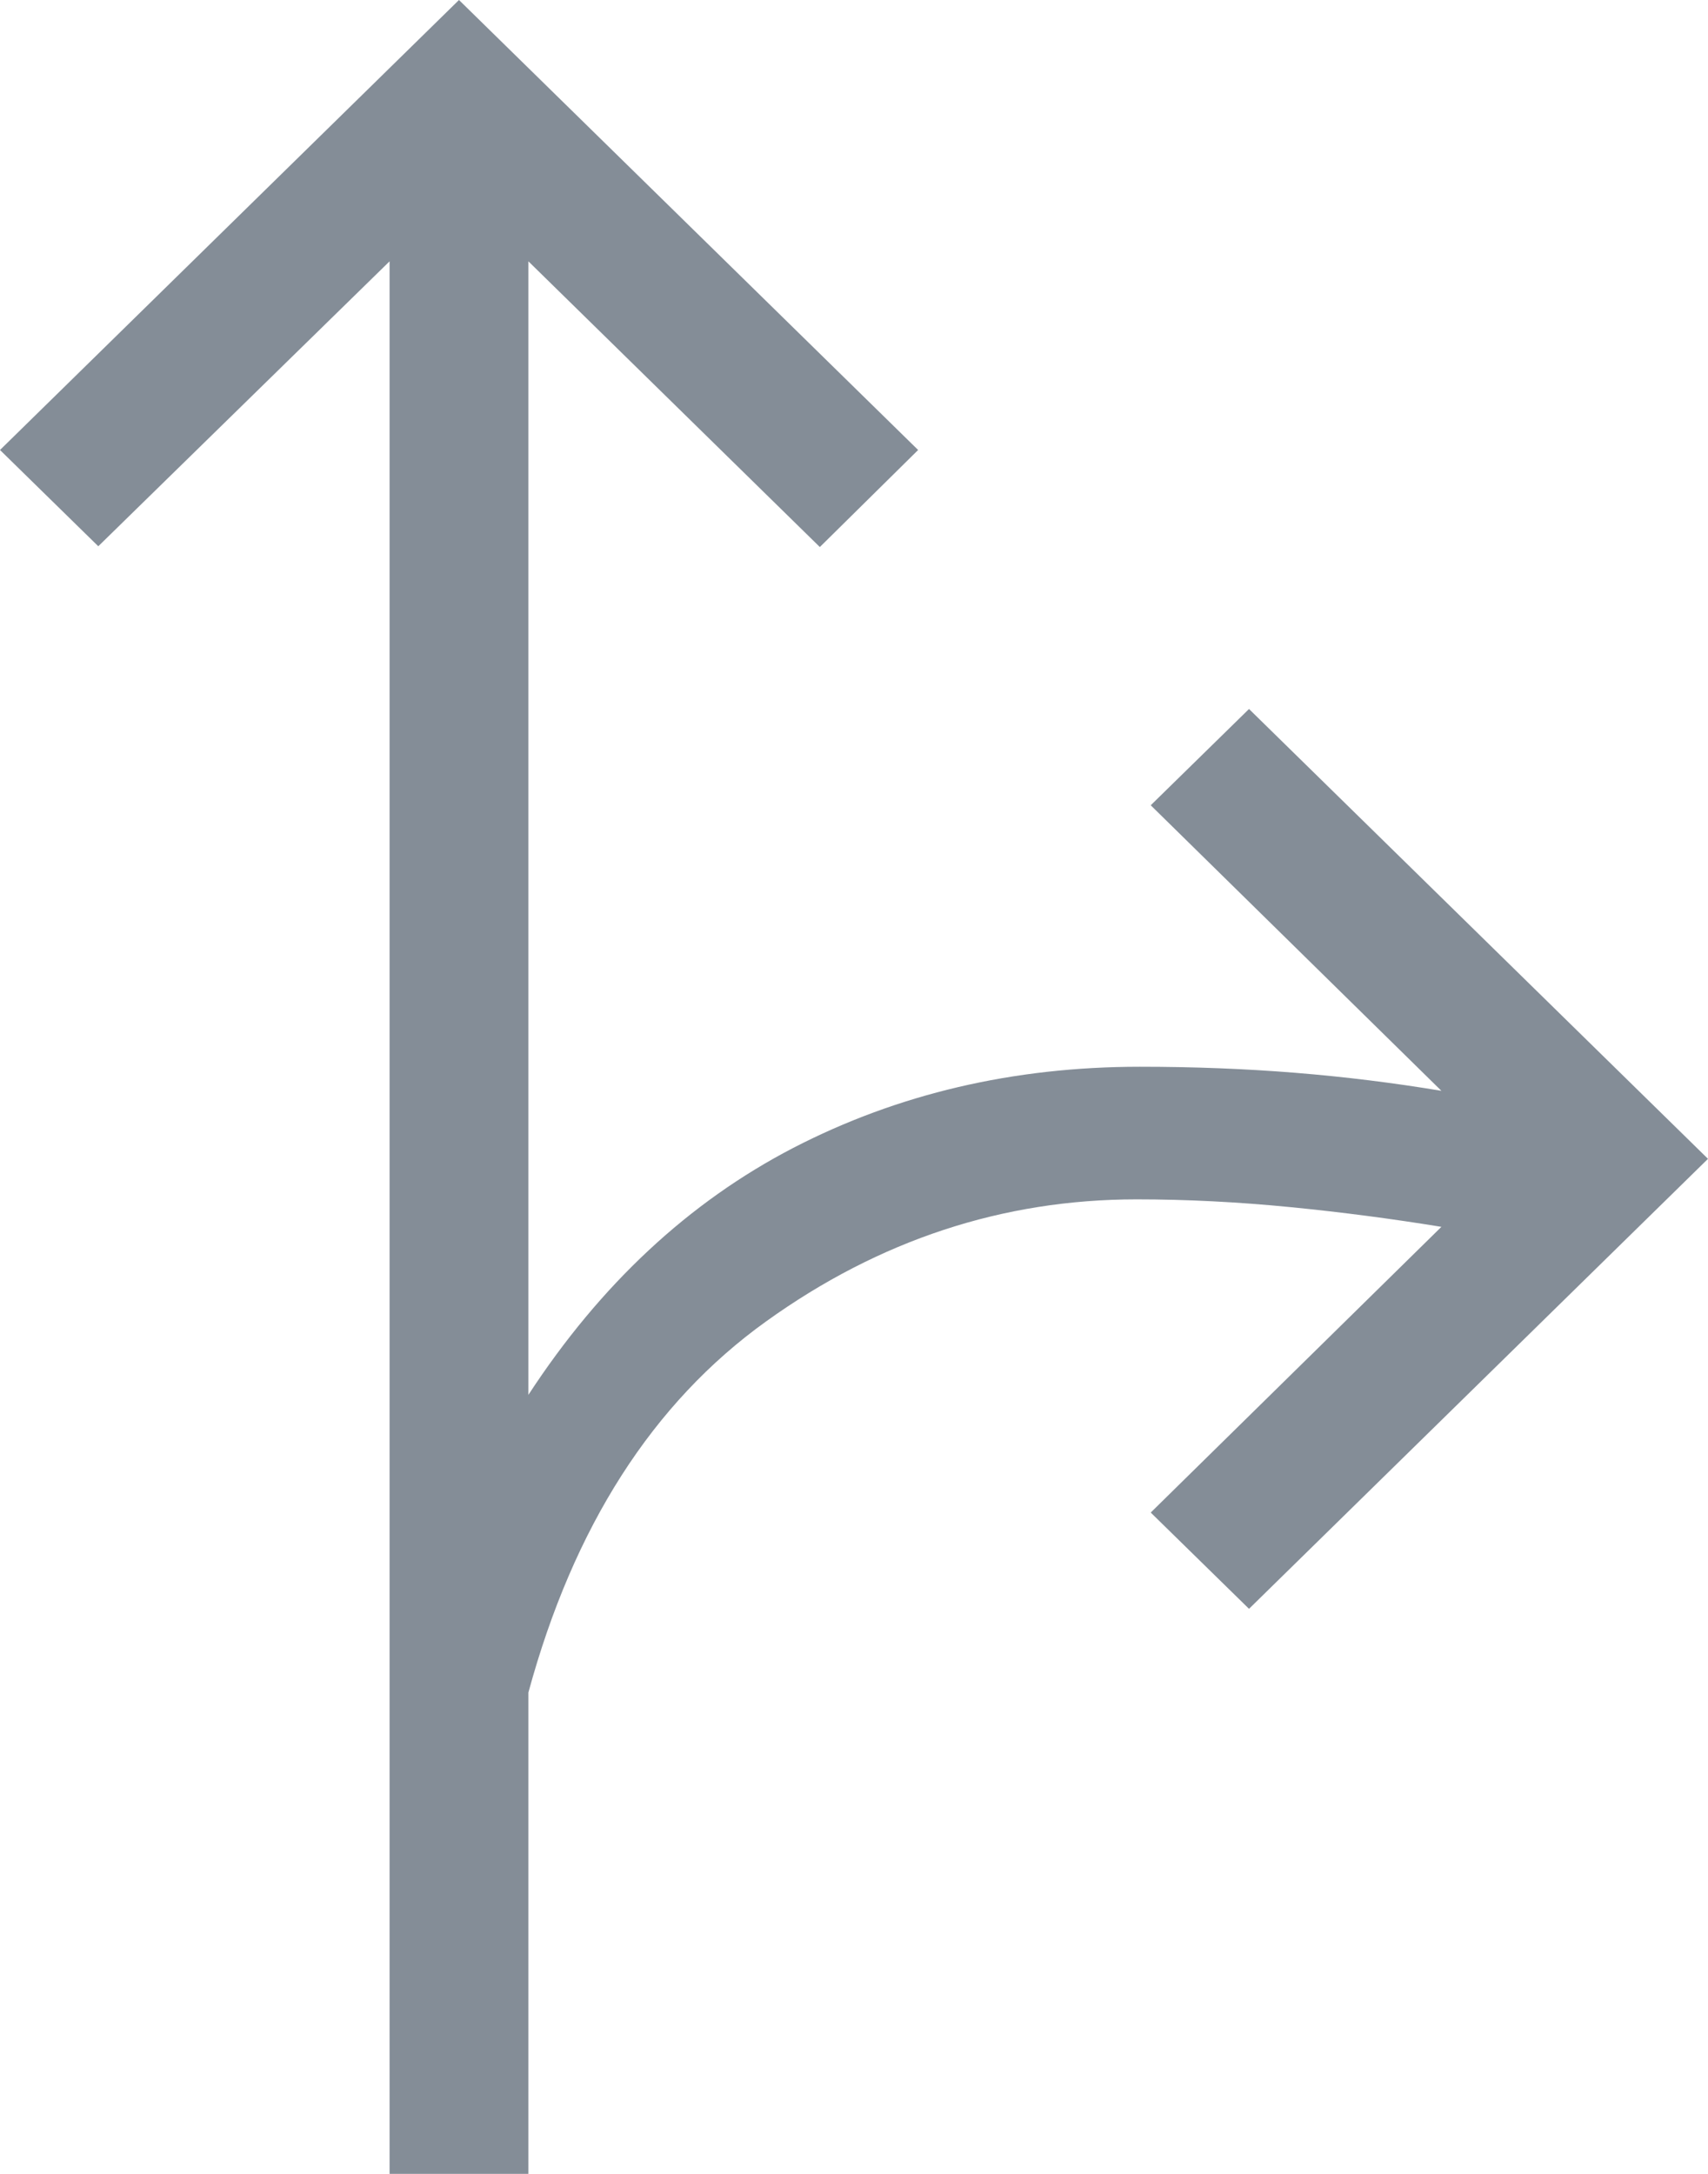 <?xml version="1.0" encoding="UTF-8"?>
<svg width="11px" height="14px" viewBox="0 0 11 14" version="1.1" xmlns="http://www.w3.org/2000/svg" xmlns:xlink="http://www.w3.org/1999/xlink">
    <title>fork_right_FILL0_wght200_GRAD0_opsz24</title>
    <g id="Page-1" stroke="none" stroke-width="1" fill="none" fill-rule="evenodd">
        <g id="MacBook-Air-13&quot;" transform="translate(-485, -243)" fill="#848D97" fill-rule="nonzero">
            <g id="Group-7" transform="translate(343, 77)">
                <g id="Group-6-Copy" transform="translate(0, 166)">
                    <g id="fork_right_FILL0_wght200_GRAD0_opsz24" transform="translate(142, 0)">
                        <path d="M2.509,14 L2.509,1.683 L0.633,3.518 L0,2.898 L2.956,0 L5.913,2.898 L5.28,3.523 L3.403,1.683 L3.403,8.983 C3.867,8.272 4.436,7.742 5.108,7.393 C5.781,7.045 6.525,6.87 7.341,6.87 C7.688,6.87 8.022,6.883 8.343,6.909 C8.664,6.935 8.977,6.974 9.283,7.025 L7.411,5.186 L8.044,4.566 L11,7.463 L8.044,10.361 L7.411,9.741 L9.283,7.901 C8.97,7.85 8.646,7.807 8.31,7.774 C7.974,7.741 7.644,7.724 7.32,7.724 C6.459,7.724 5.663,7.986 4.934,8.51 C4.204,9.034 3.694,9.831 3.403,10.9 L3.403,14 L2.509,14 Z" id="Path"></path>
                    </g>
                </g>
            </g>
        </g>
    </g>
</svg>